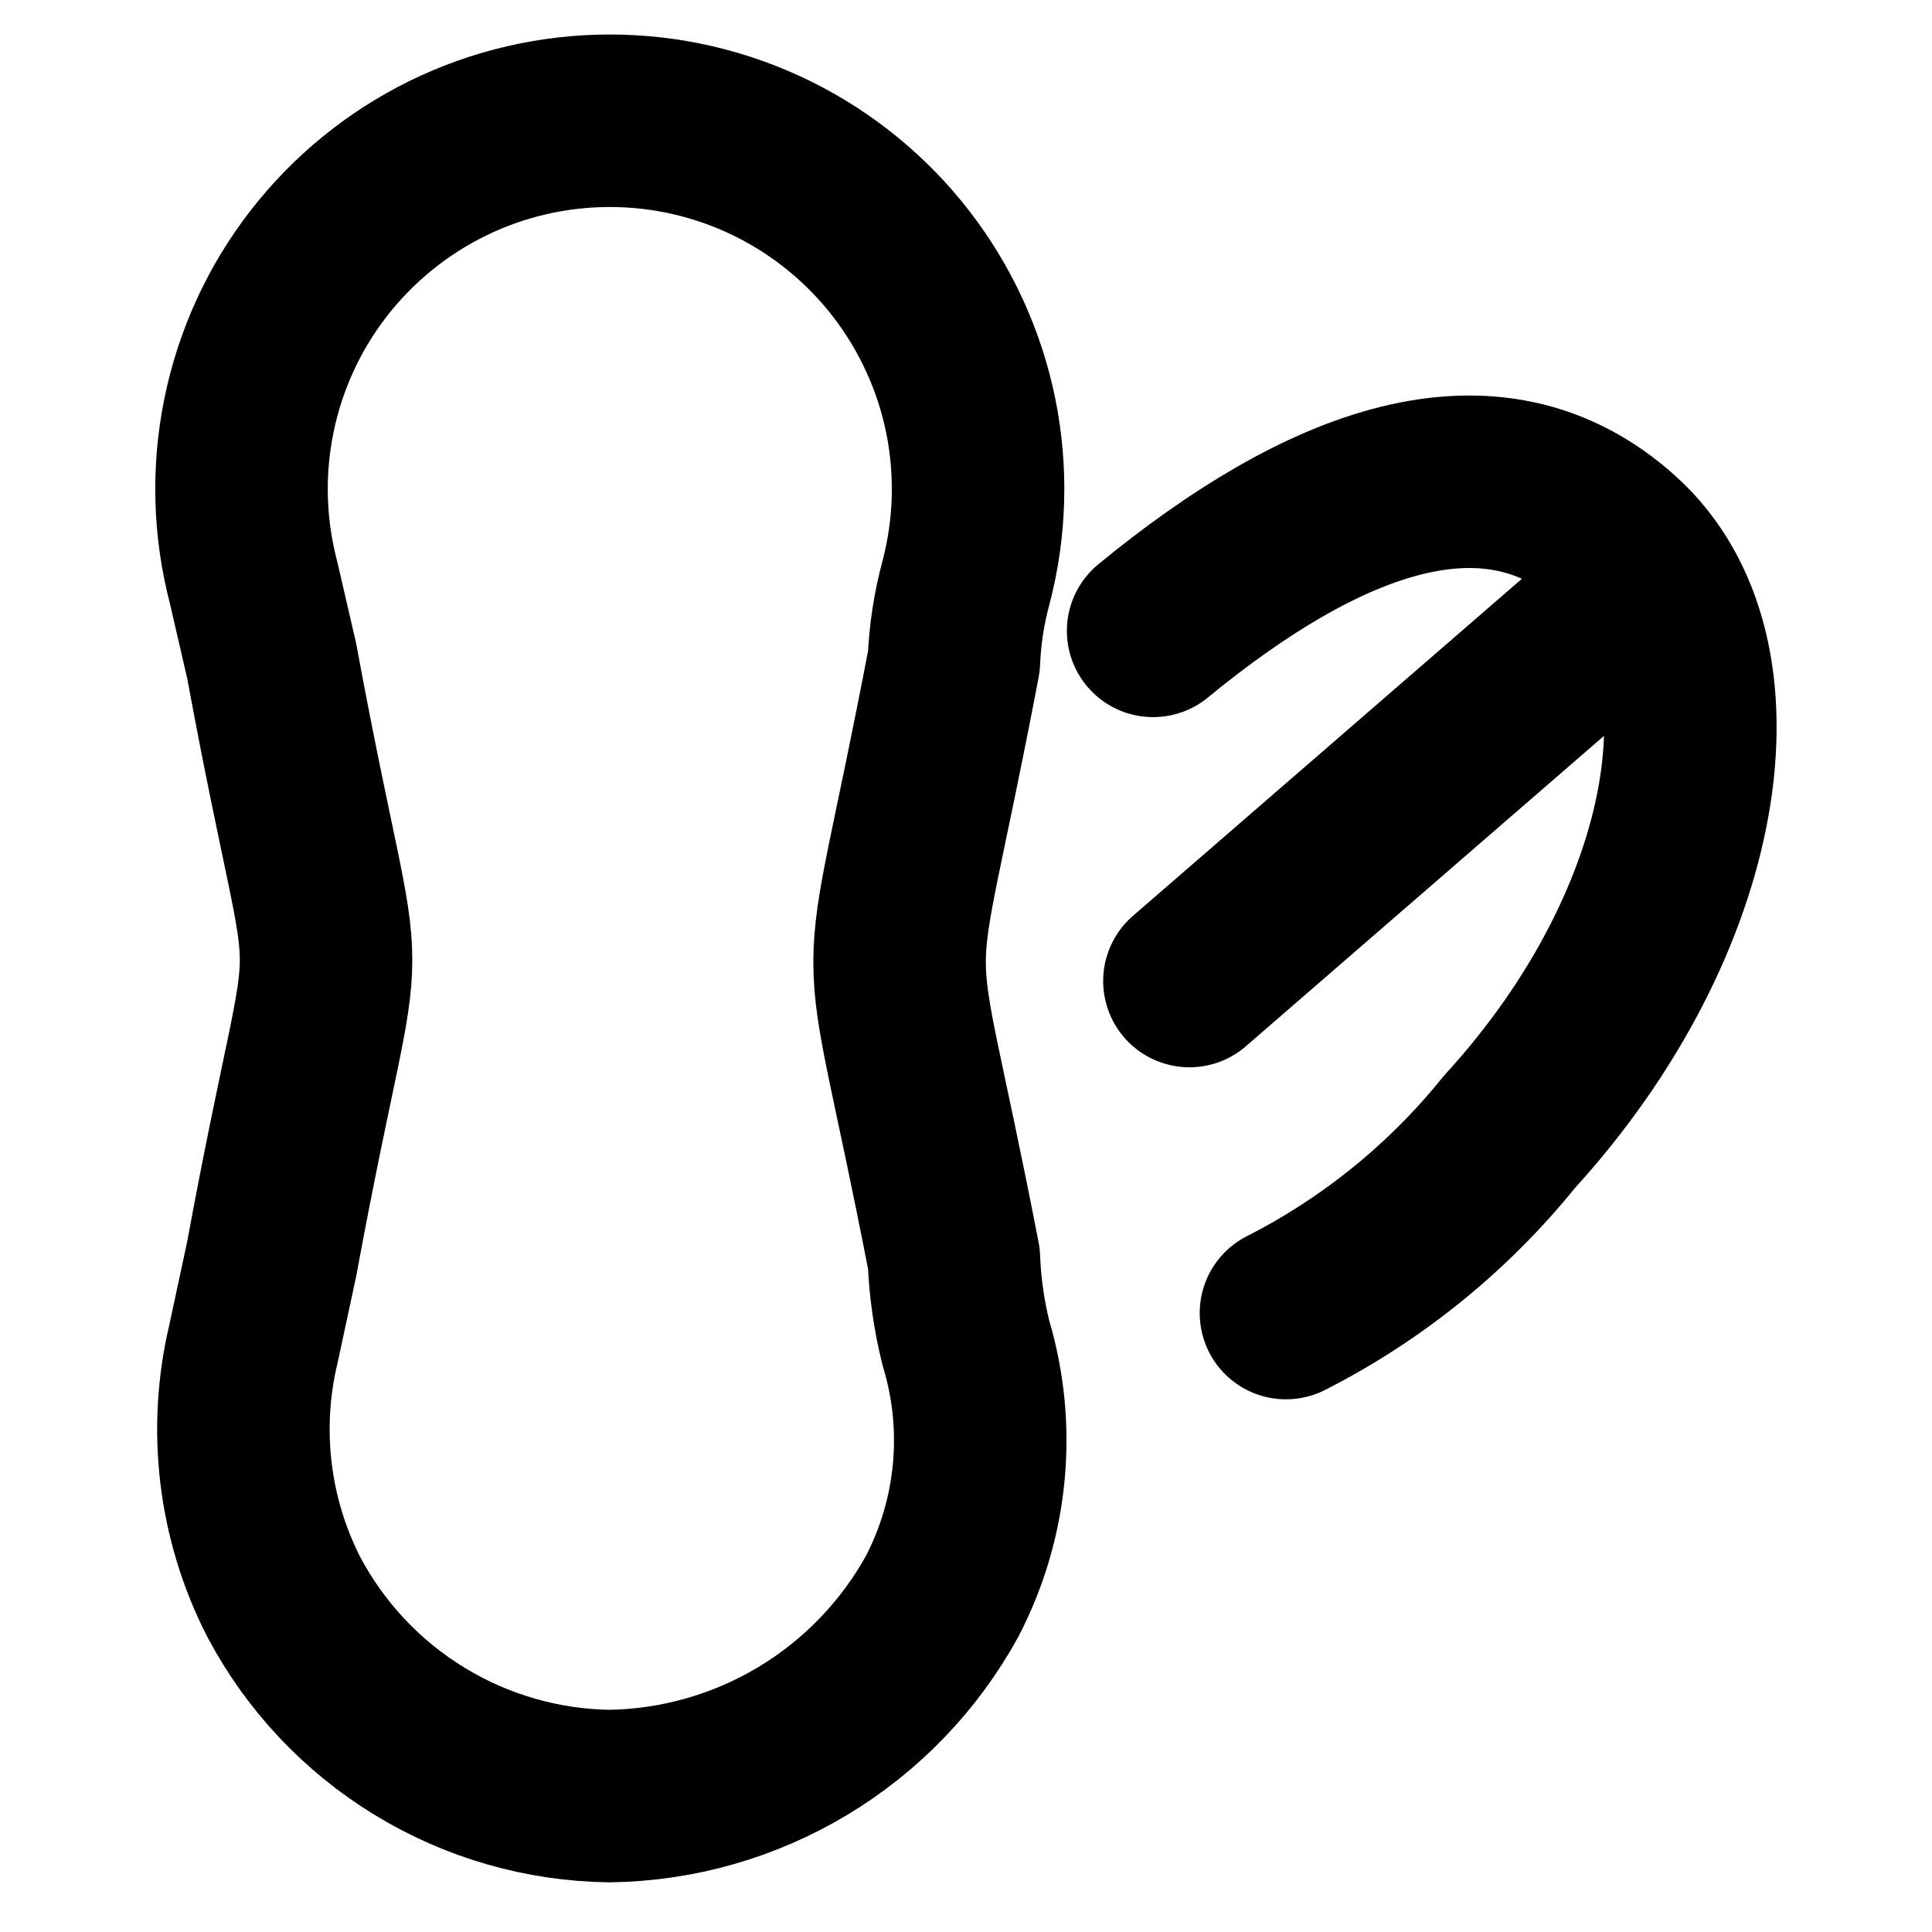 <svg width="28" height="28" viewBox="0 0 28 28" fill="none" xmlns="http://www.w3.org/2000/svg">
<path d="M13.825 18.243C13.841 18.656 13.899 19.067 14 19.468C14.367 20.692 14.241 22.011 13.65 23.143C13.173 24.005 12.477 24.726 11.632 25.233C10.787 25.74 9.823 26.015 8.838 26.03C7.863 26.018 6.91 25.743 6.079 25.235C5.247 24.727 4.568 24.004 4.112 23.143C3.533 22.009 3.378 20.706 3.675 19.468L3.938 18.243C4.988 12.556 4.988 15.268 3.938 9.581L3.675 8.443C3.468 7.653 3.444 6.827 3.607 6.026C3.769 5.226 4.112 4.474 4.611 3.828C5.11 3.181 5.75 2.658 6.483 2.297C7.215 1.937 8.021 1.75 8.838 1.75C9.654 1.75 10.46 1.937 11.192 2.297C11.925 2.658 12.565 3.181 13.064 3.828C13.562 4.474 13.906 5.226 14.069 6.026C14.231 6.827 14.207 7.653 14 8.443C13.899 8.815 13.841 9.196 13.825 9.581C12.775 15.093 12.775 12.818 13.825 18.243Z" stroke="black" stroke-width="2.5" stroke-linecap="round" stroke-linejoin="round"/>
<path d="M18.637 19.03C19.89 18.393 20.993 17.499 21.875 16.405C24.675 13.343 25.288 9.493 23.45 7.831C21.613 6.168 19.163 7.131 16.712 9.143" stroke="black" stroke-width="2.5" stroke-linecap="round" stroke-linejoin="round"/>
<path d="M23.8 8.531L17.238 14.218" stroke="black" stroke-width="2.5" stroke-linecap="round" stroke-linejoin="round"/>
</svg>
